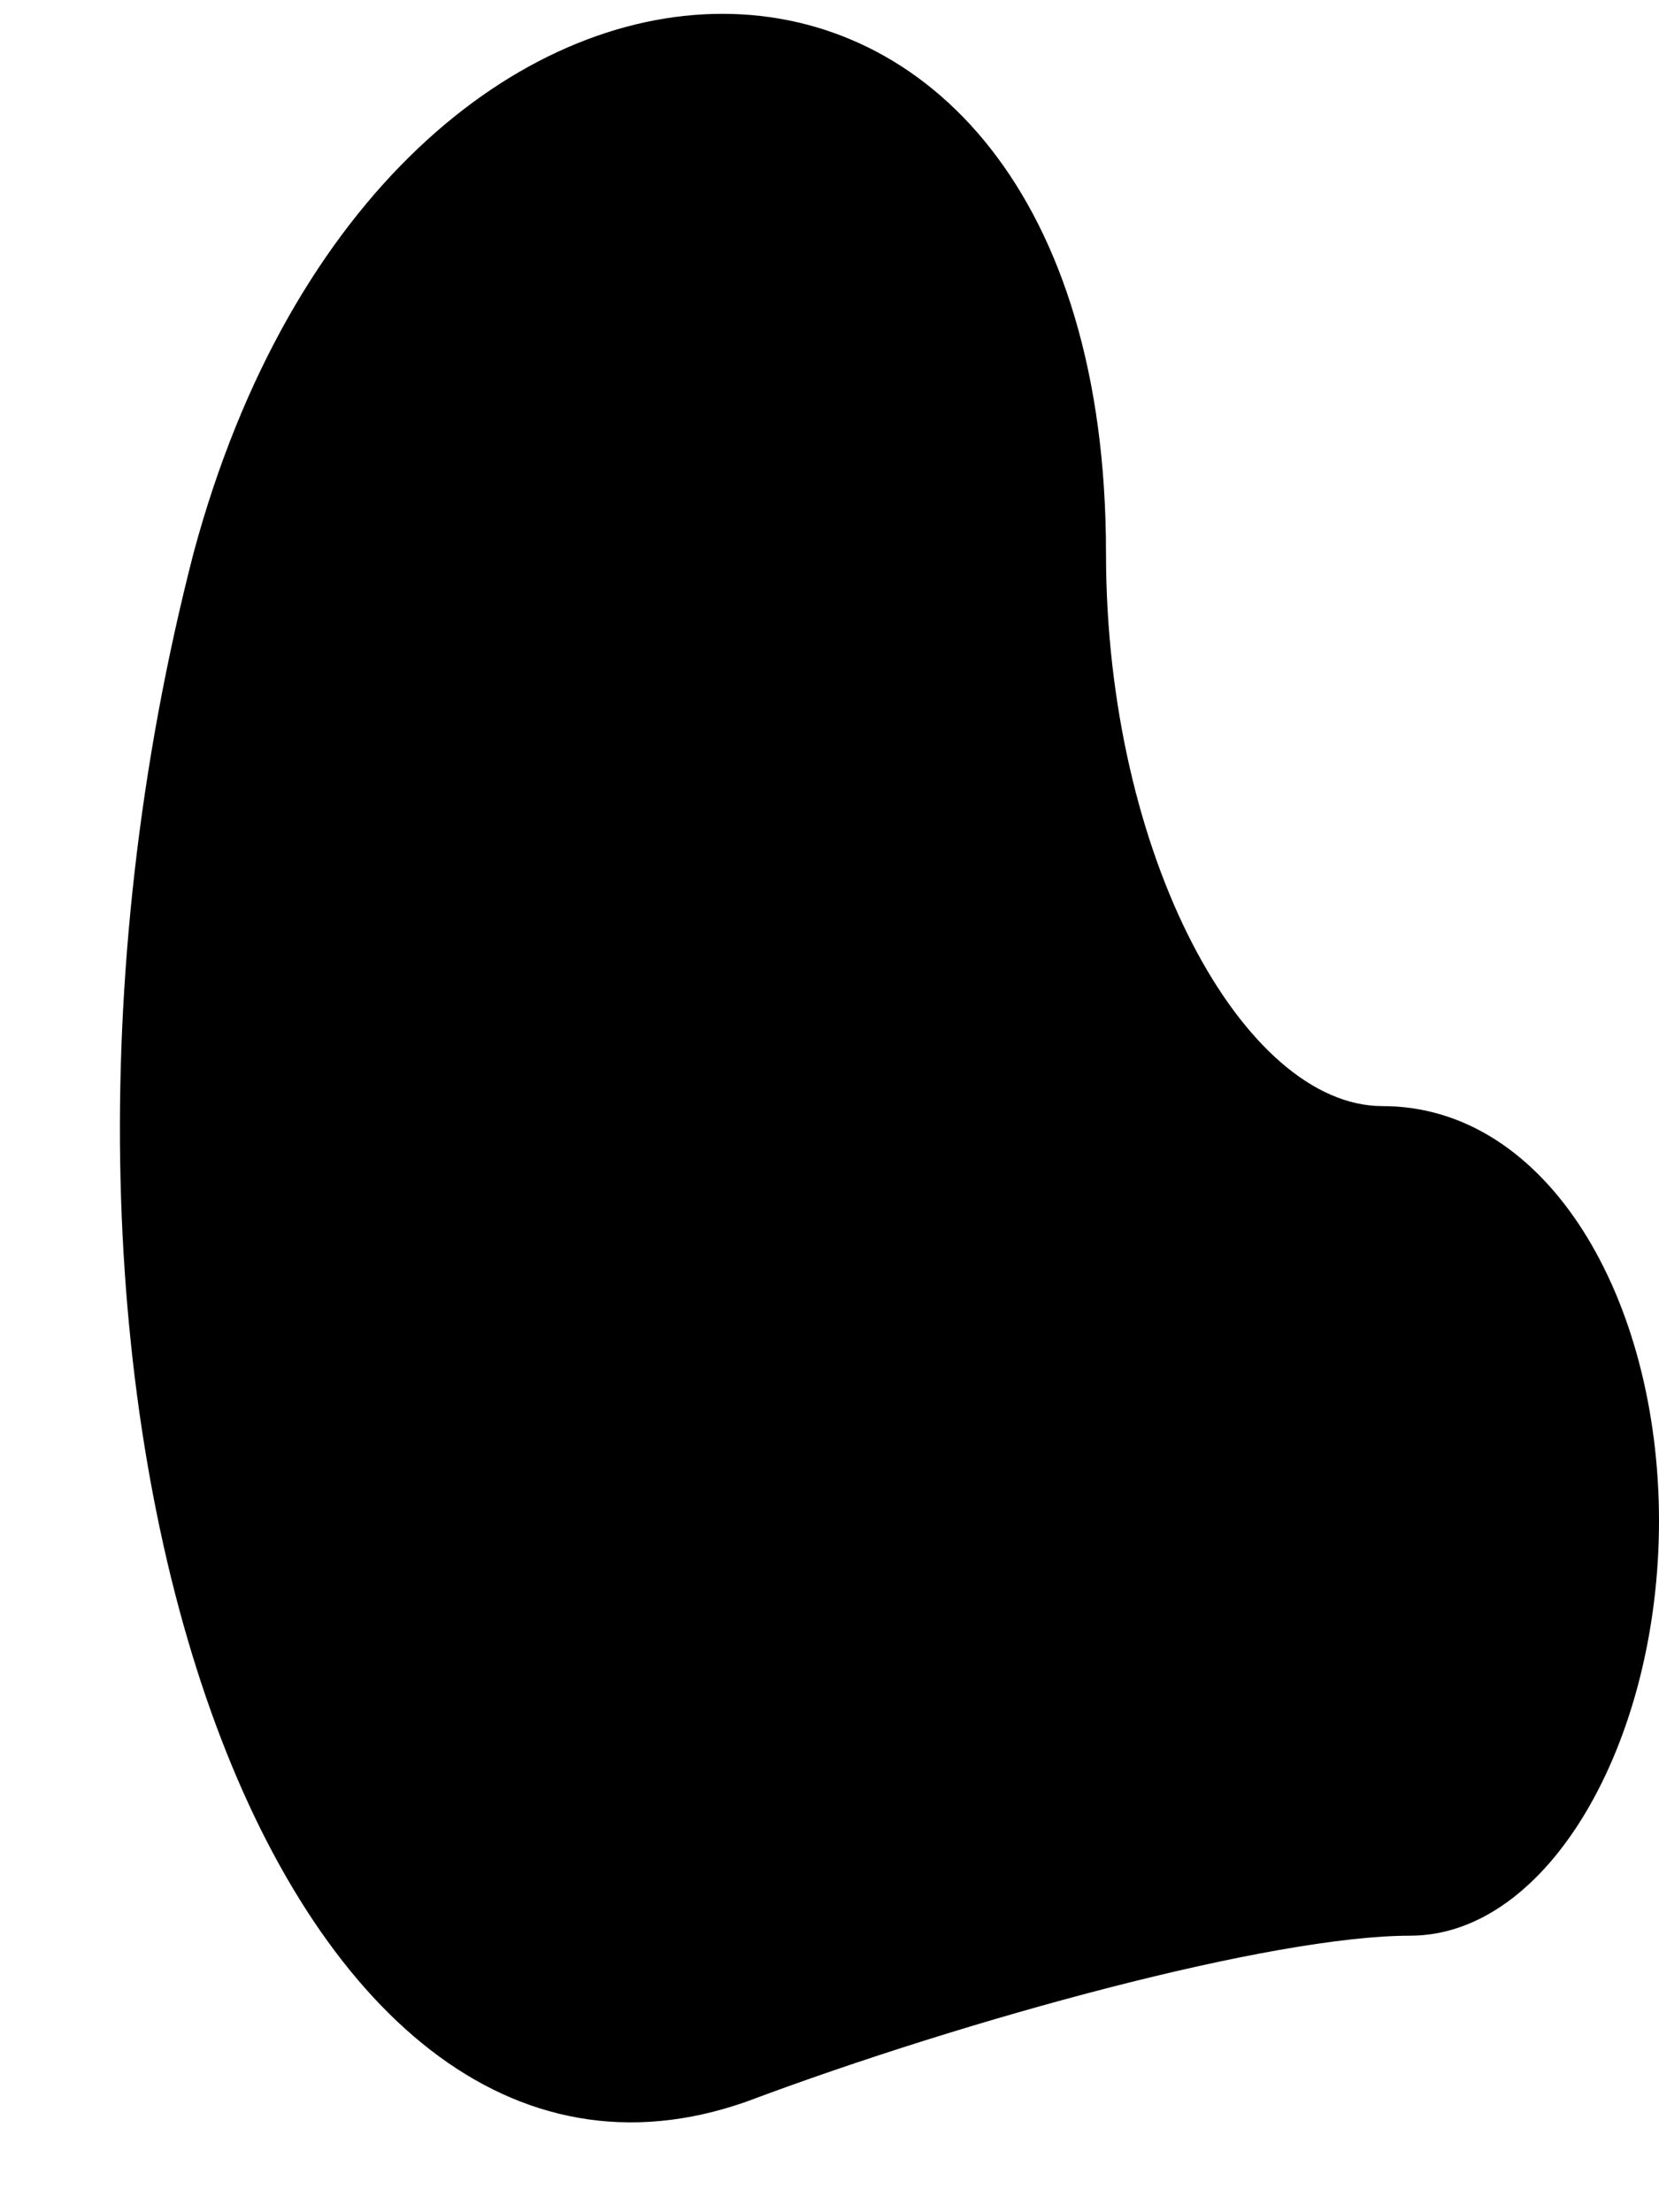 <?xml version="1.0" standalone="no"?>
<!DOCTYPE svg PUBLIC "-//W3C//DTD SVG 20010904//EN"
 "http://www.w3.org/TR/2001/REC-SVG-20010904/DTD/svg10.dtd">
<svg version="1.0" xmlns="http://www.w3.org/2000/svg"
 width="6pt" height="8pt" viewBox="0 0 6 8"
 preserveAspectRatio="xMidYMid meet">
<g transform="translate(0,8) scale(0.1,-0.1)"
fill="#000000" stroke="none">
<path fill="#000000" stroke="none" d="M7 60 c-8 -31 3 -62 20 -56 8 3 19 6
24 6 5 0 9 7 9 15 0 8 -4 15 -10 15 -5 0 -10 9 -10 20 0 26 -26 26 -33 0z"/>
</g>
</svg>
